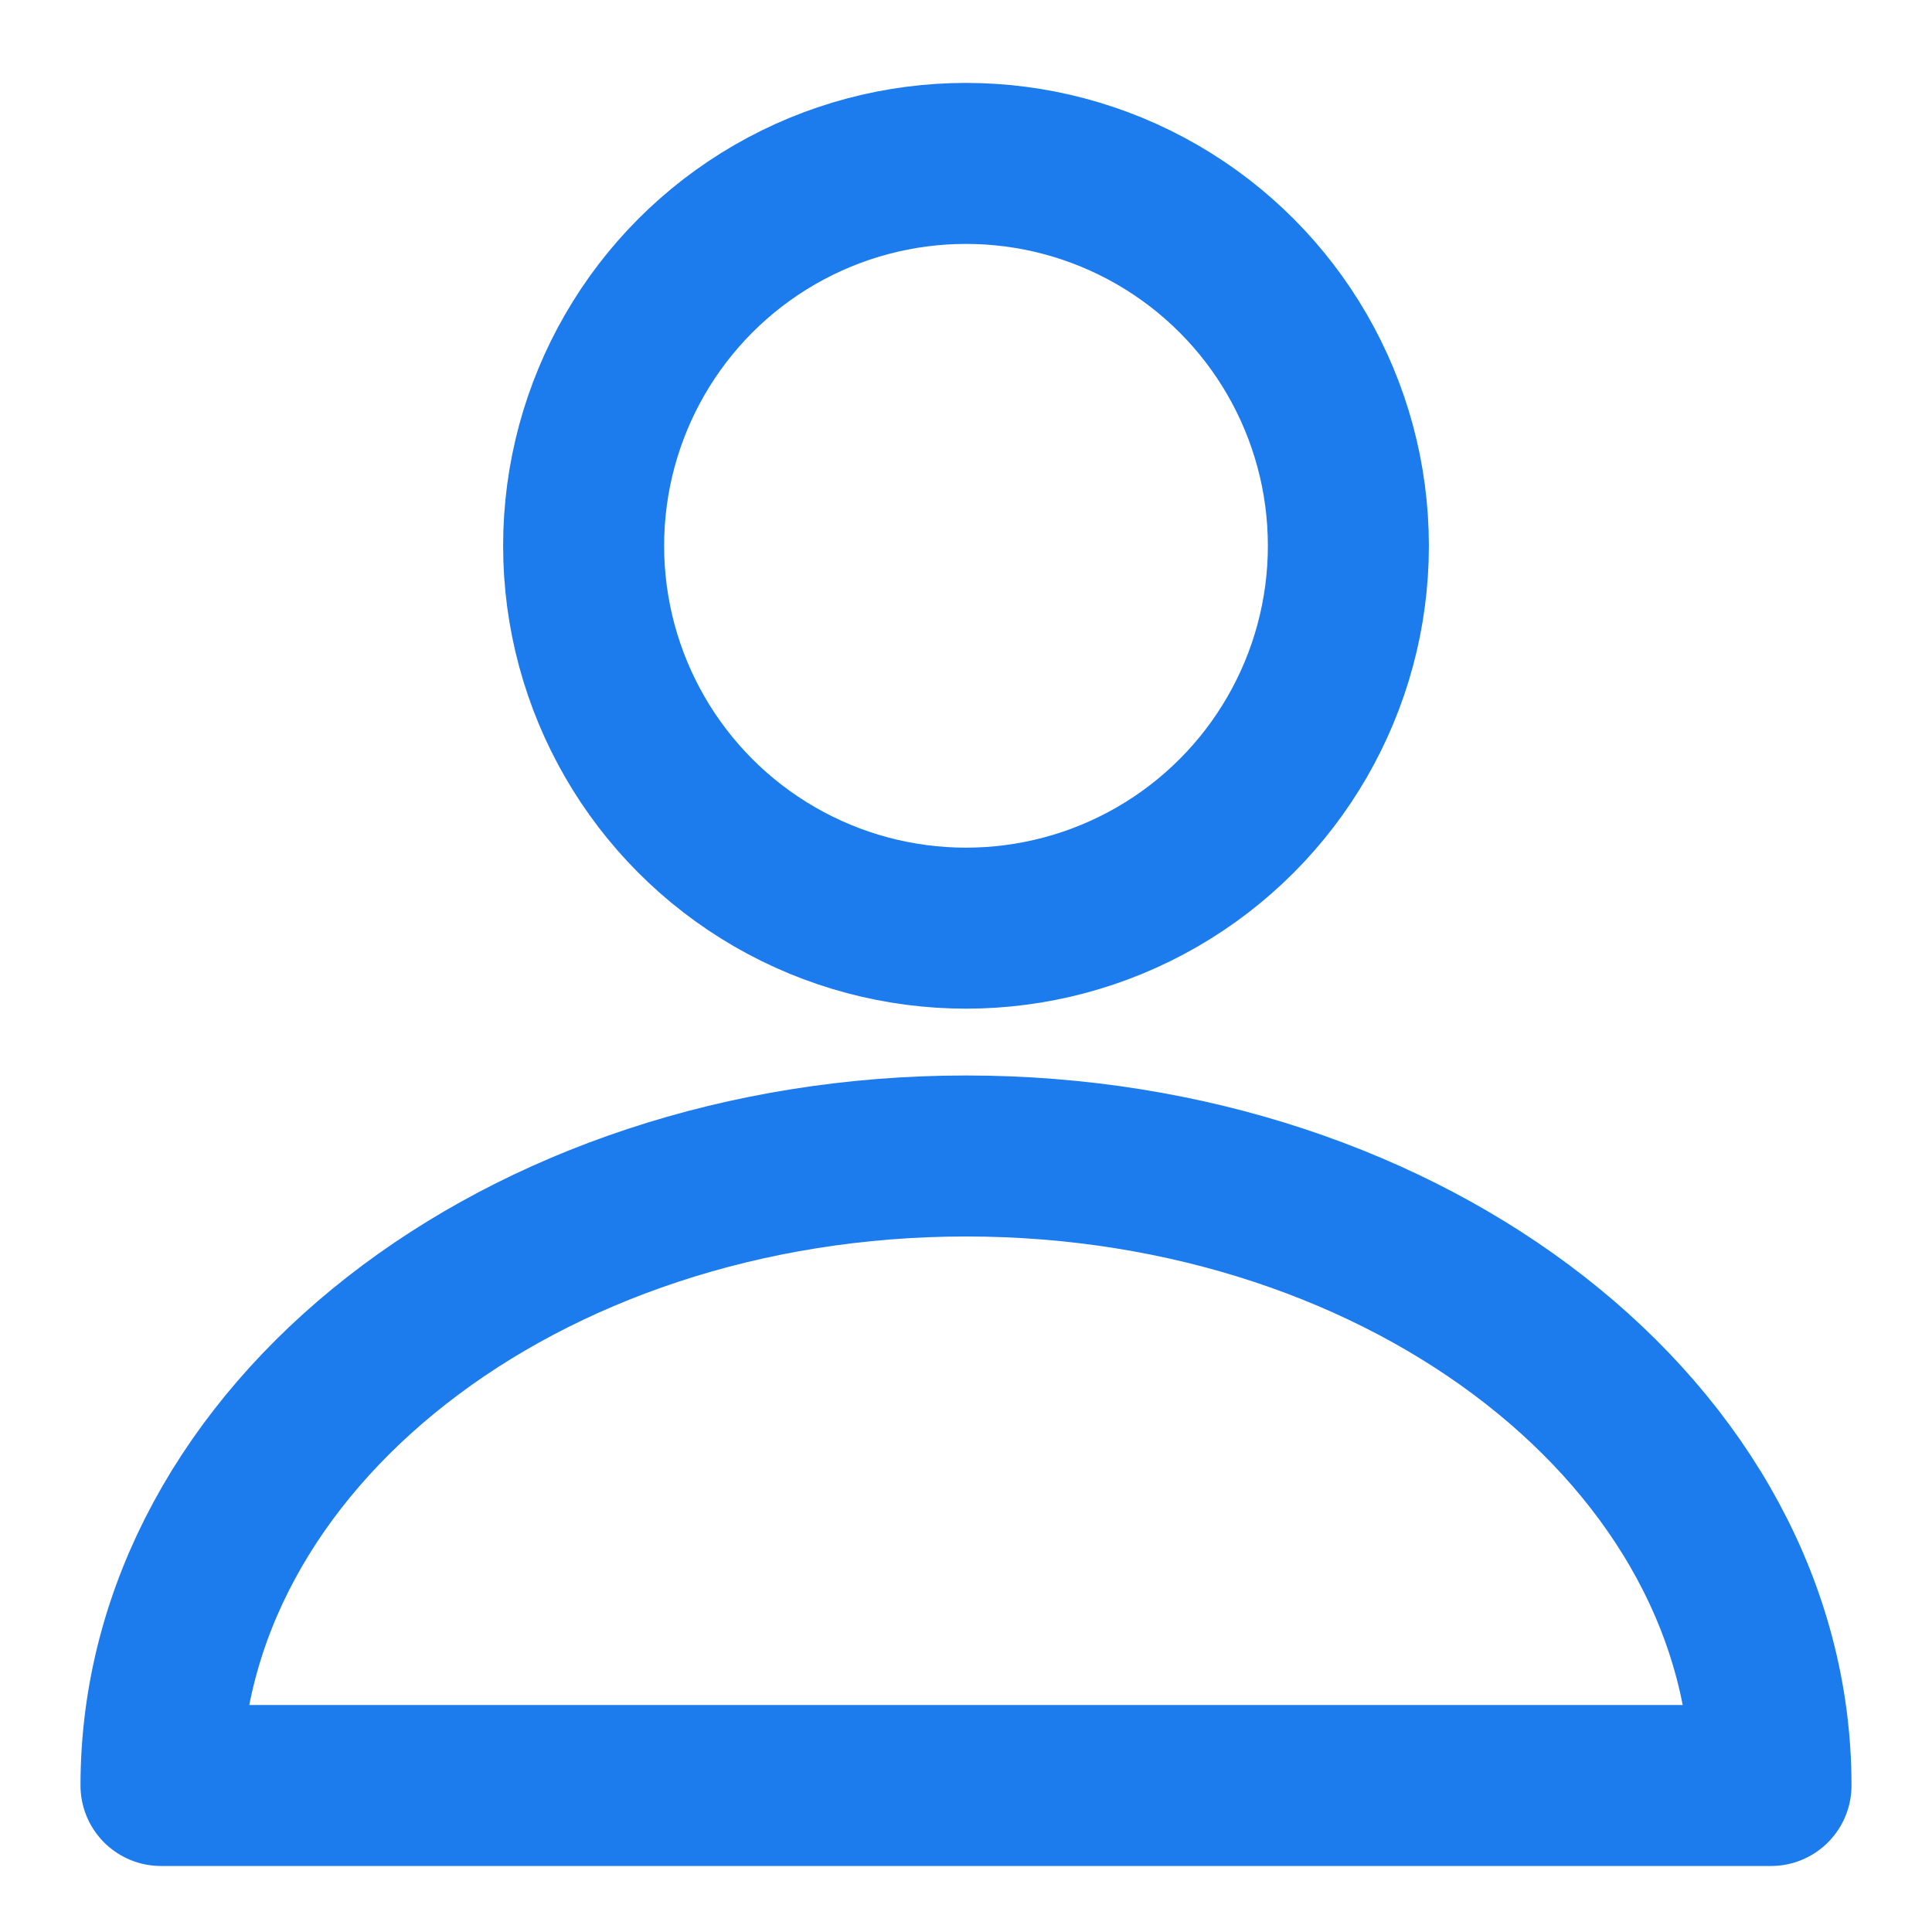 <svg id="레이어_1" data-name="레이어 1" xmlns="http://www.w3.org/2000/svg" viewBox="0 0 24 24"><defs><style>.cls-1{fill:none;stroke:#1c7ced;stroke-linecap:round;stroke-linejoin:round;stroke-width:2px;}</style></defs><path class="cls-1" d="M12,14.36c-5.52,0-10,3.5-10,7.82H22C22,17.86,17.52,14.36,12,14.36Z"/><circle class="cls-1" cx="12" cy="6.78" r="4.75"/></svg>
